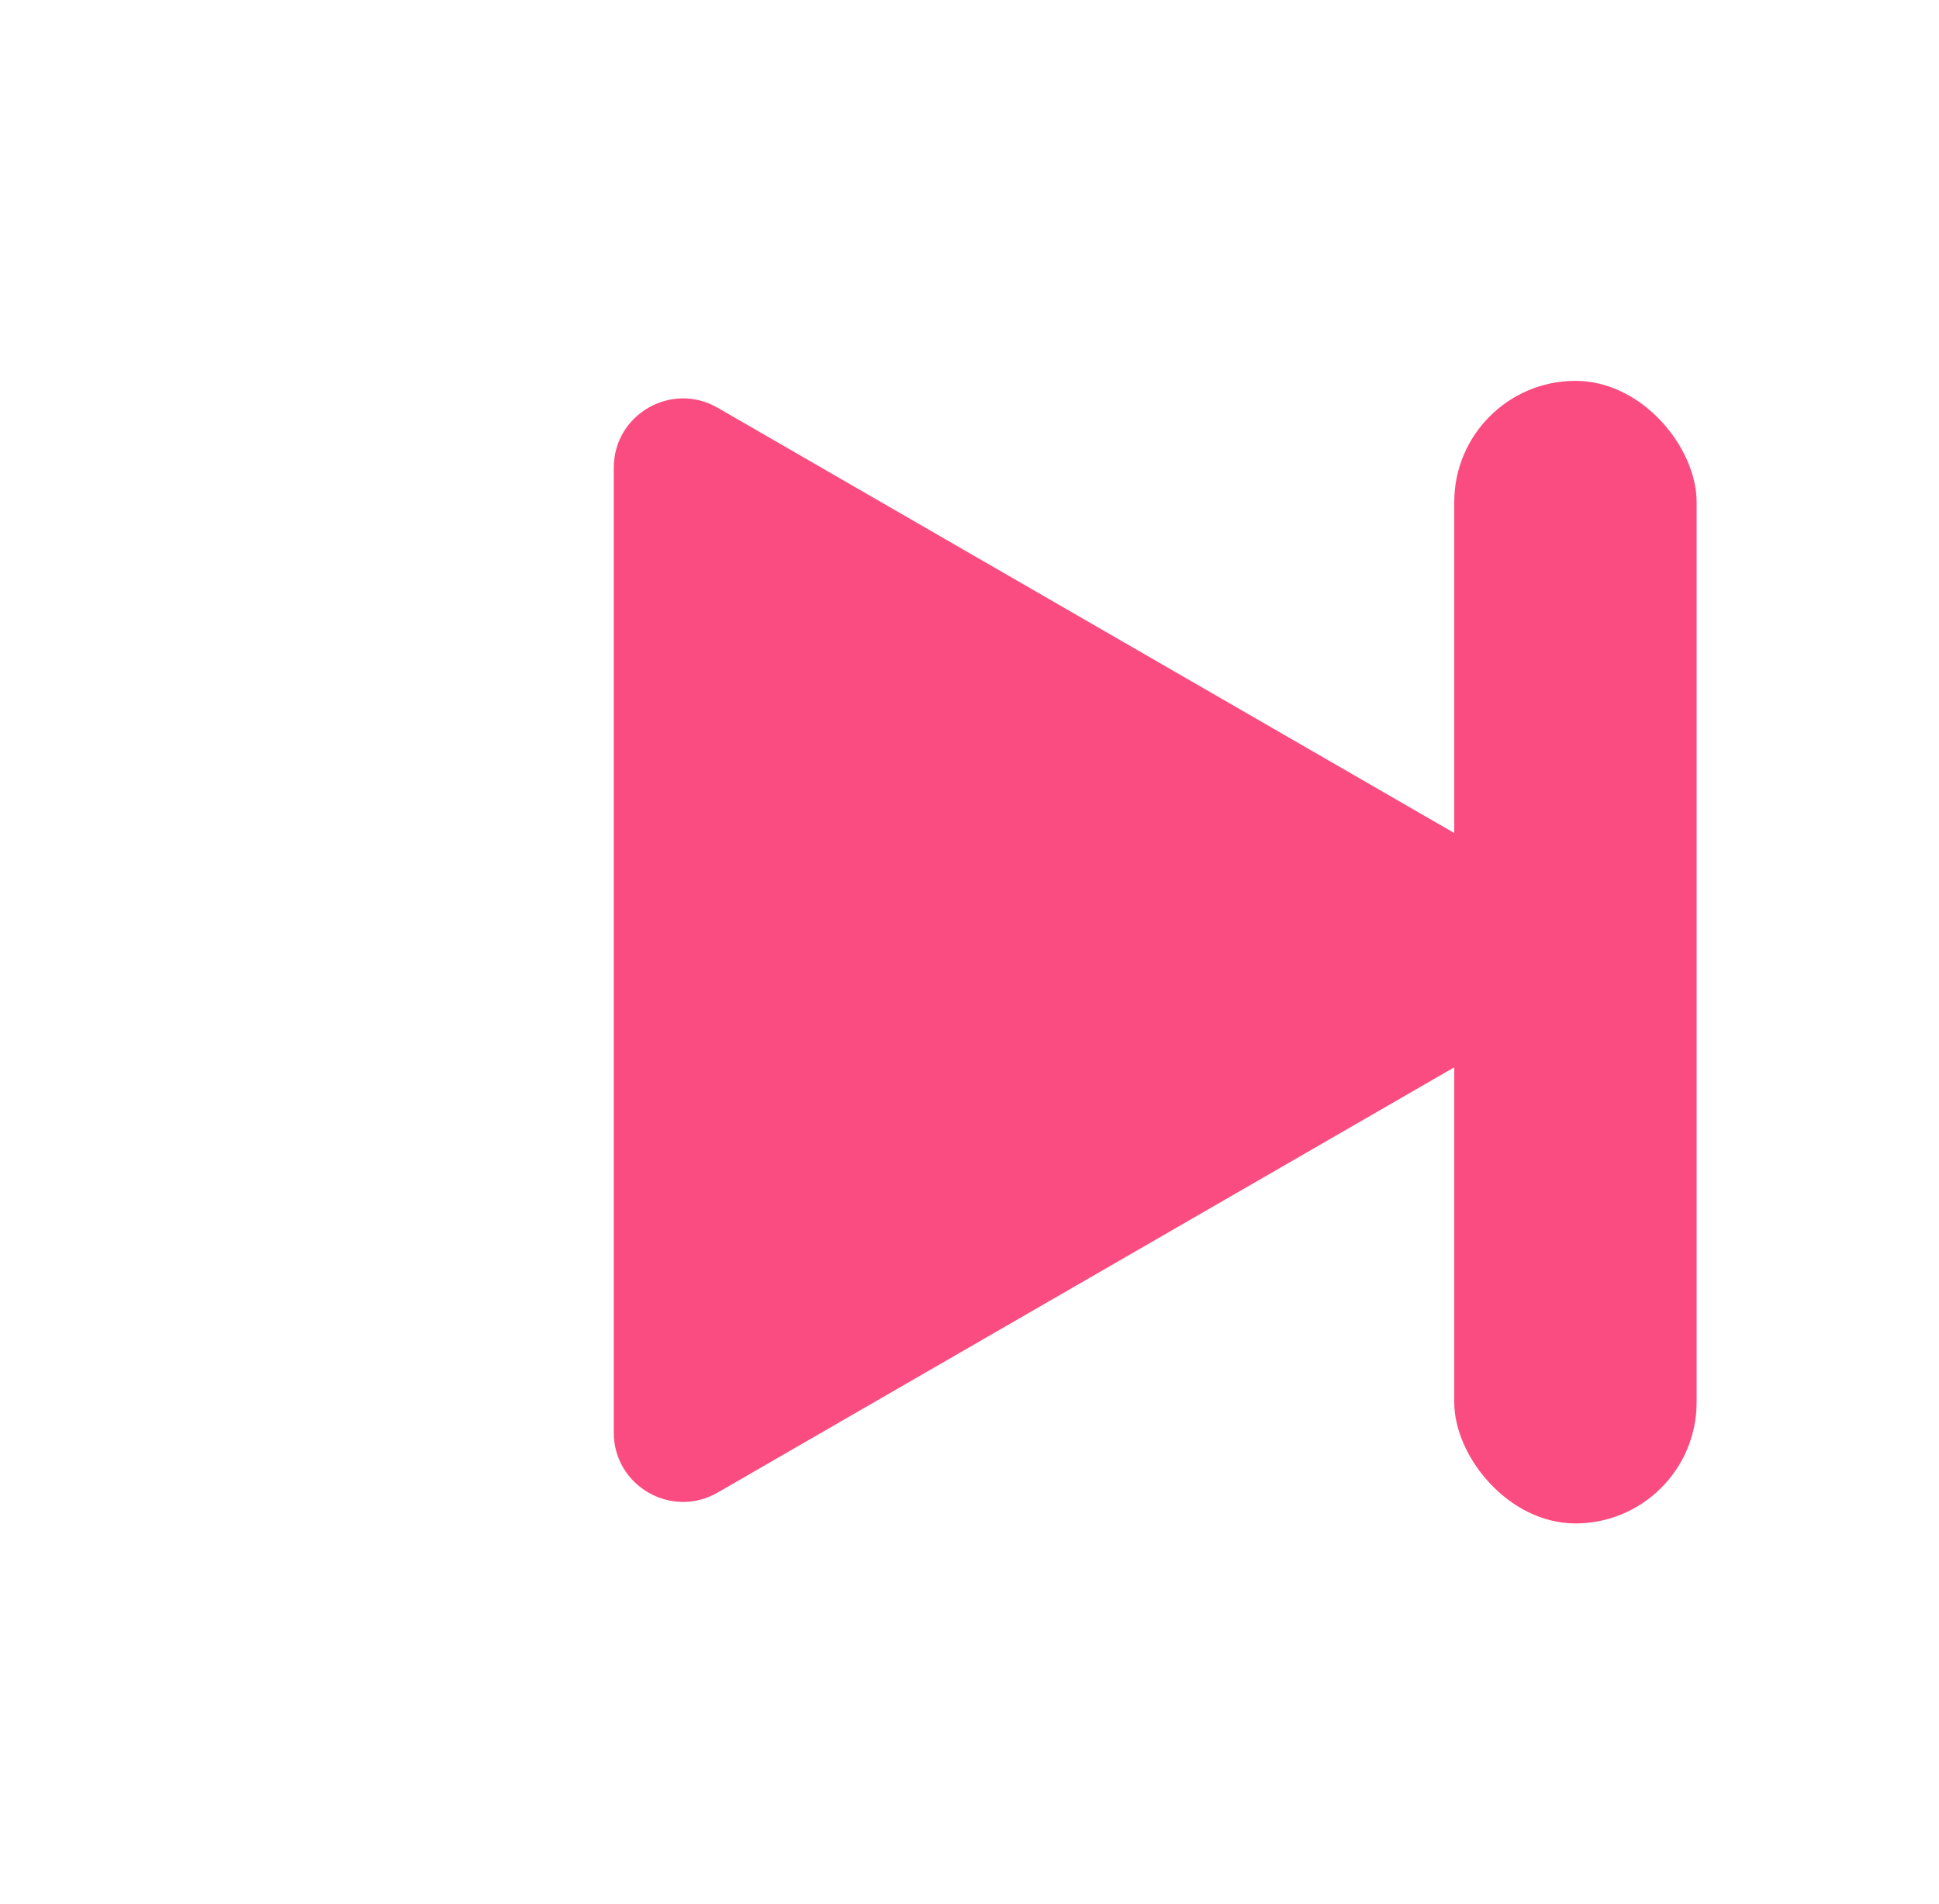 <svg width="56" height="55" viewBox="0 0 56 55" fill="none" xmlns="http://www.w3.org/2000/svg">
<path d="M17.726 13.509C17.726 11.969 19.393 11.007 20.726 11.777L44.86 25.711C46.194 26.48 46.194 28.405 44.86 29.175L20.726 43.109C19.393 43.878 17.726 42.916 17.726 41.377L17.726 13.509Z" fill="#FB4C81"/>
<rect x="42" y="11" width="7" height="33" rx="3.5" fill="#FB4C81"/>
</svg>
